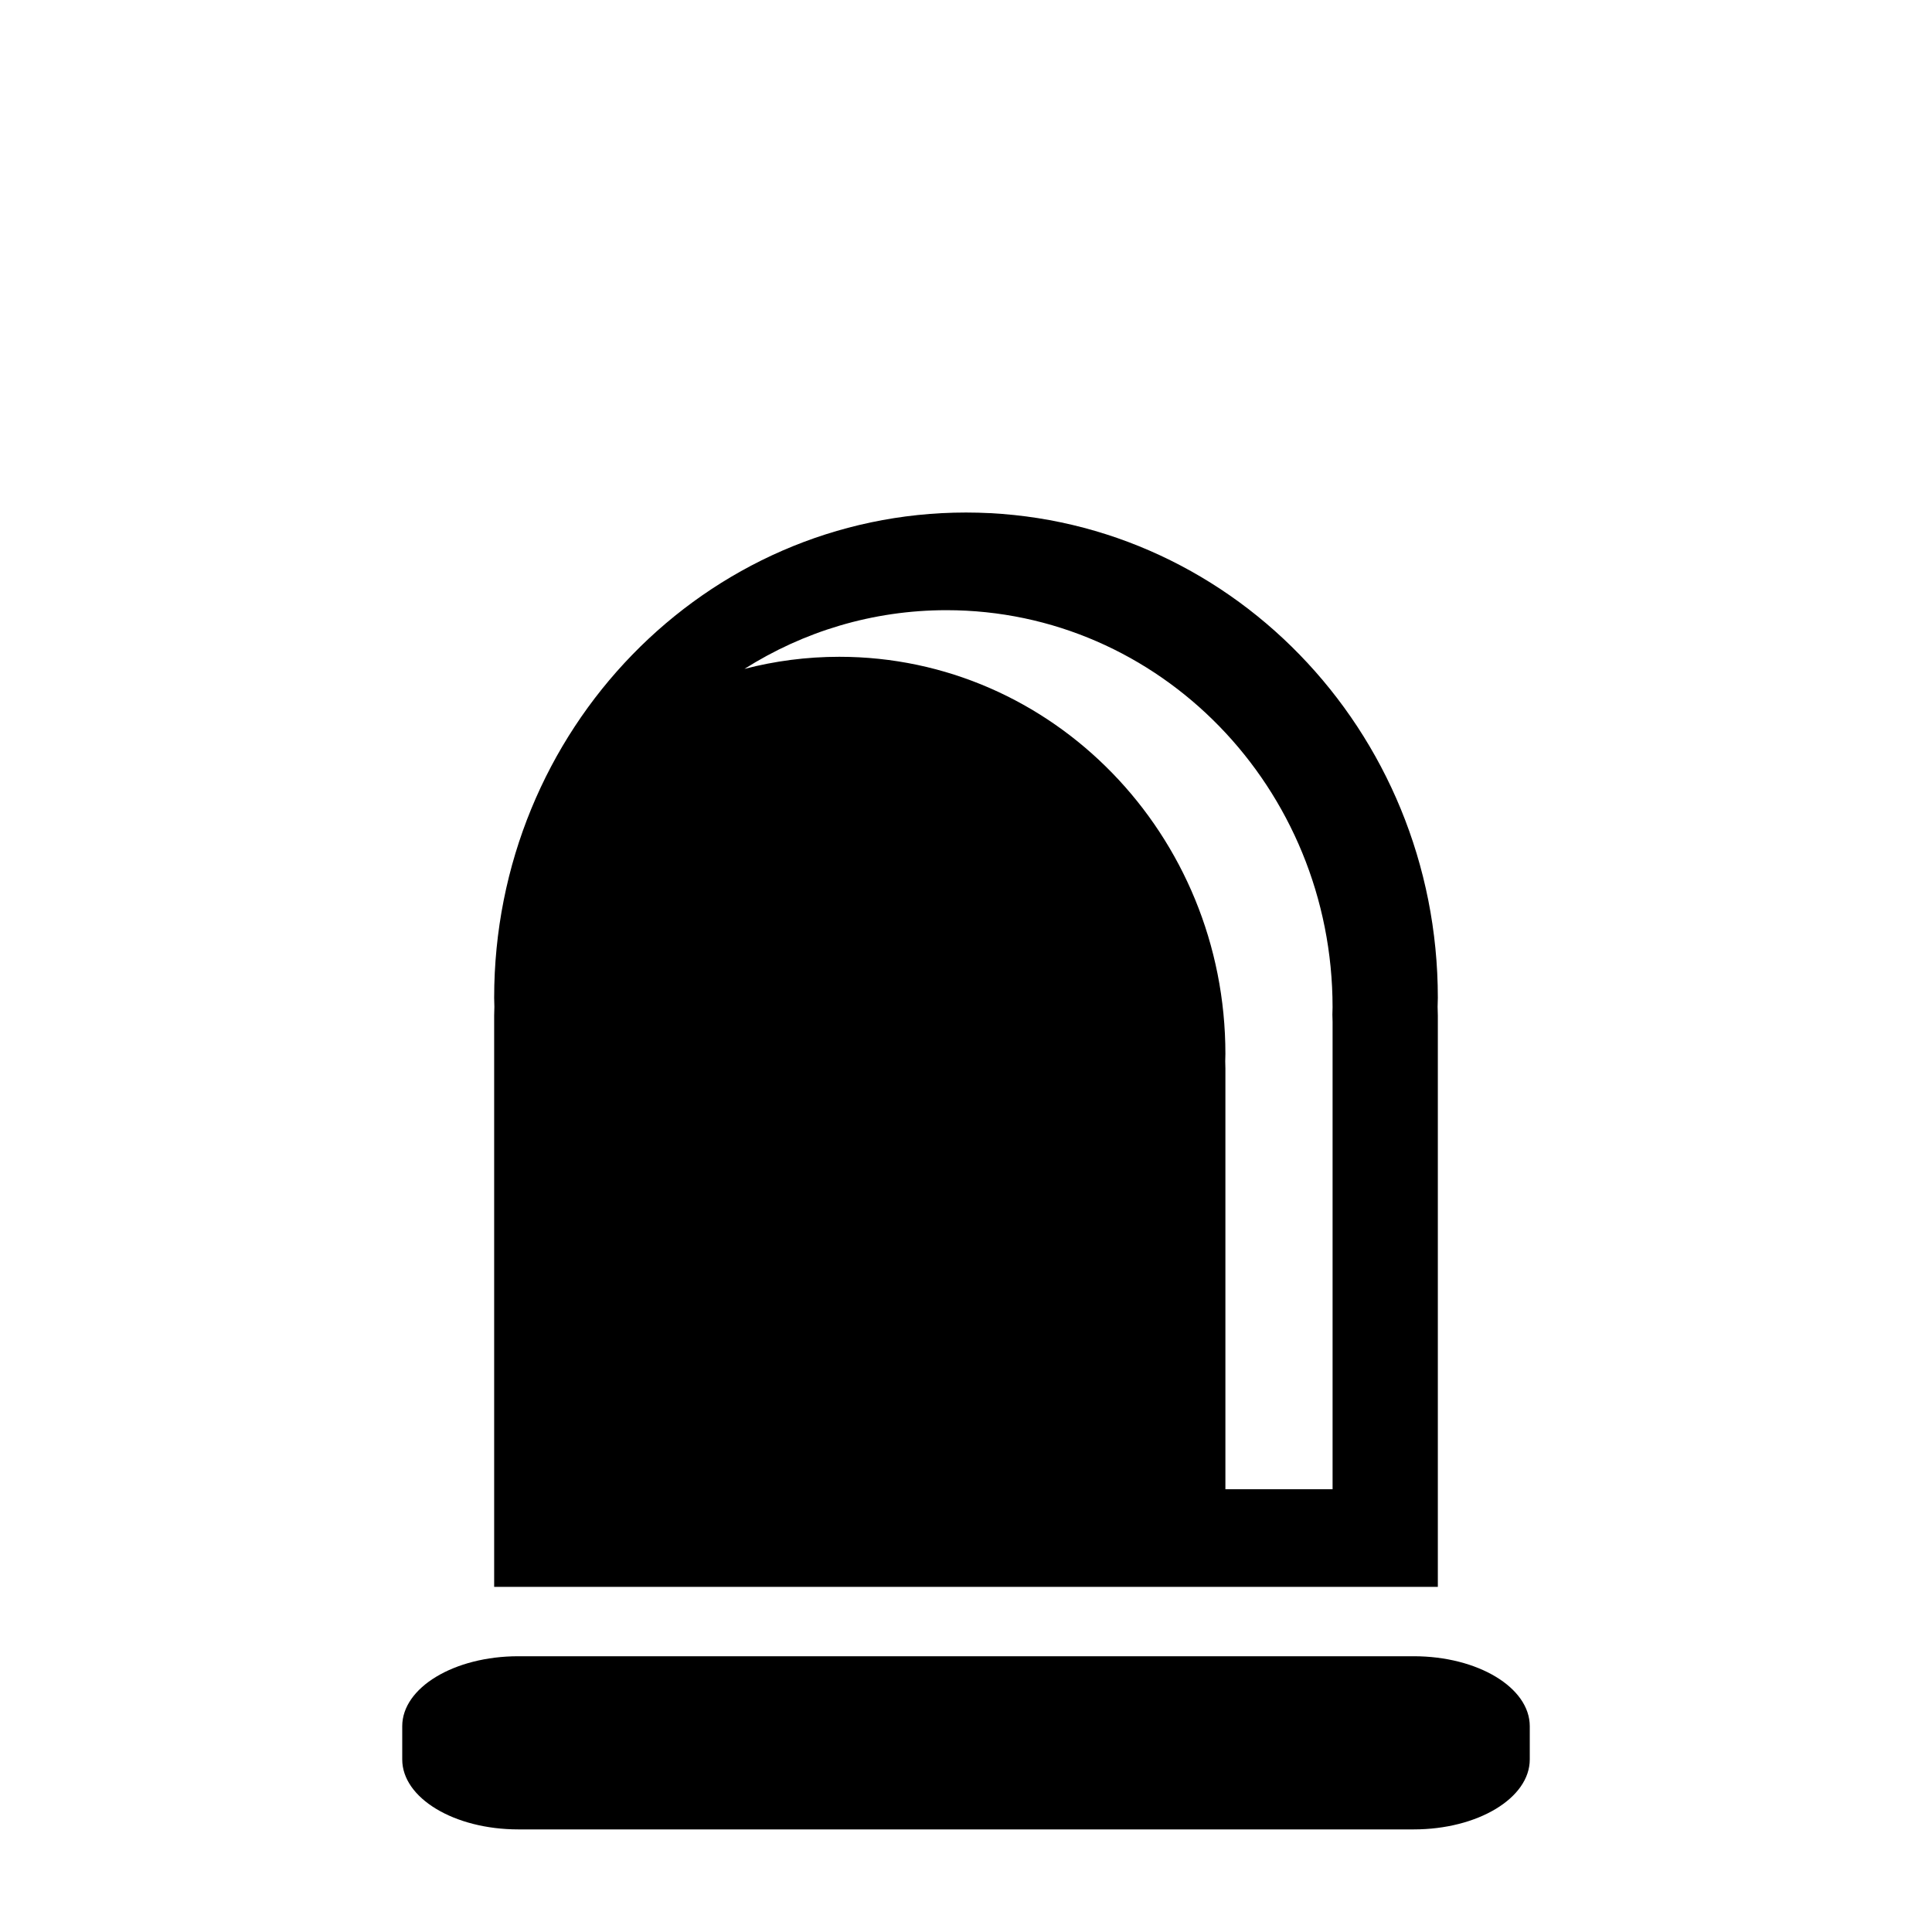 <?xml version="1.0" encoding="utf-8"?>
<!-- Generator: Adobe Illustrator 15.1.0, SVG Export Plug-In . SVG Version: 6.00 Build 0)  -->
<!DOCTYPE svg PUBLIC "-//W3C//DTD SVG 1.1//EN" "http://www.w3.org/Graphics/SVG/1.1/DTD/svg11.dtd">
<svg version="1.1" id="Layer_2" xmlns="http://www.w3.org/2000/svg" xmlns:xlink="http://www.w3.org/1999/xlink" x="0px" y="0px"
	 width="283.46px" height="283.46px" viewBox="0 0 283.46 283.46" enable-background="new 0 0 283.46 283.46" xml:space="preserve">
<g>
	<path fill="none" d="M138.872,89.524c-10.871,0-21.023,3.156-29.647,8.616c4.455-1.158,9.117-1.778,13.923-1.778
		c31.282,0,56.642,26.084,56.642,58.271c0,0.358-0.021,0.71-0.025,1.066c0.006,0.356,0.025,0.709,0.025,1.068v39.715v0.232V218.5
		h15.725v-28.629v-0.231v-39.715c0-0.358-0.02-0.713-0.027-1.069c0.006-0.356,0.027-0.71,0.027-1.068
		C195.514,115.608,170.154,89.524,138.872,89.524z"/>
	<path d="M141.73,75.197c-38.233,0-69.228,31.88-69.228,71.207c0,0.438,0.025,0.867,0.032,1.304
		c-0.01,0.437-0.032,0.868-0.032,1.308v48.537v0.285v34.988h138.455v-34.988v-0.285v-48.537c0-0.439-0.023-0.871-0.033-1.308
		c0.008-0.437,0.033-0.866,0.033-1.304C210.957,107.077,179.963,75.197,141.73,75.197z M195.514,149.925v39.715v0.231V218.5h-15.725
		v-21.785v-0.232v-39.715c0-0.359-0.02-0.712-0.025-1.068c0.004-0.356,0.025-0.708,0.025-1.066
		c0-32.187-25.359-58.271-56.642-58.271c-4.806,0-9.468,0.62-13.923,1.778c8.624-5.46,18.776-8.616,29.647-8.616
		c31.283,0,56.642,26.084,56.642,58.263c0,0.358-0.021,0.712-0.027,1.068C195.494,149.212,195.514,149.566,195.514,149.925z"/>
	<path d="M207.418,243.001H76.042c-9.404,0-17.027,4.597-17.027,10.265v4.878c0,5.668,7.624,10.263,17.027,10.263h131.376
		c9.404,0,17.027-4.595,17.027-10.263v-4.878C224.445,247.598,216.822,243.001,207.418,243.001z"/>
</g>
</svg>

